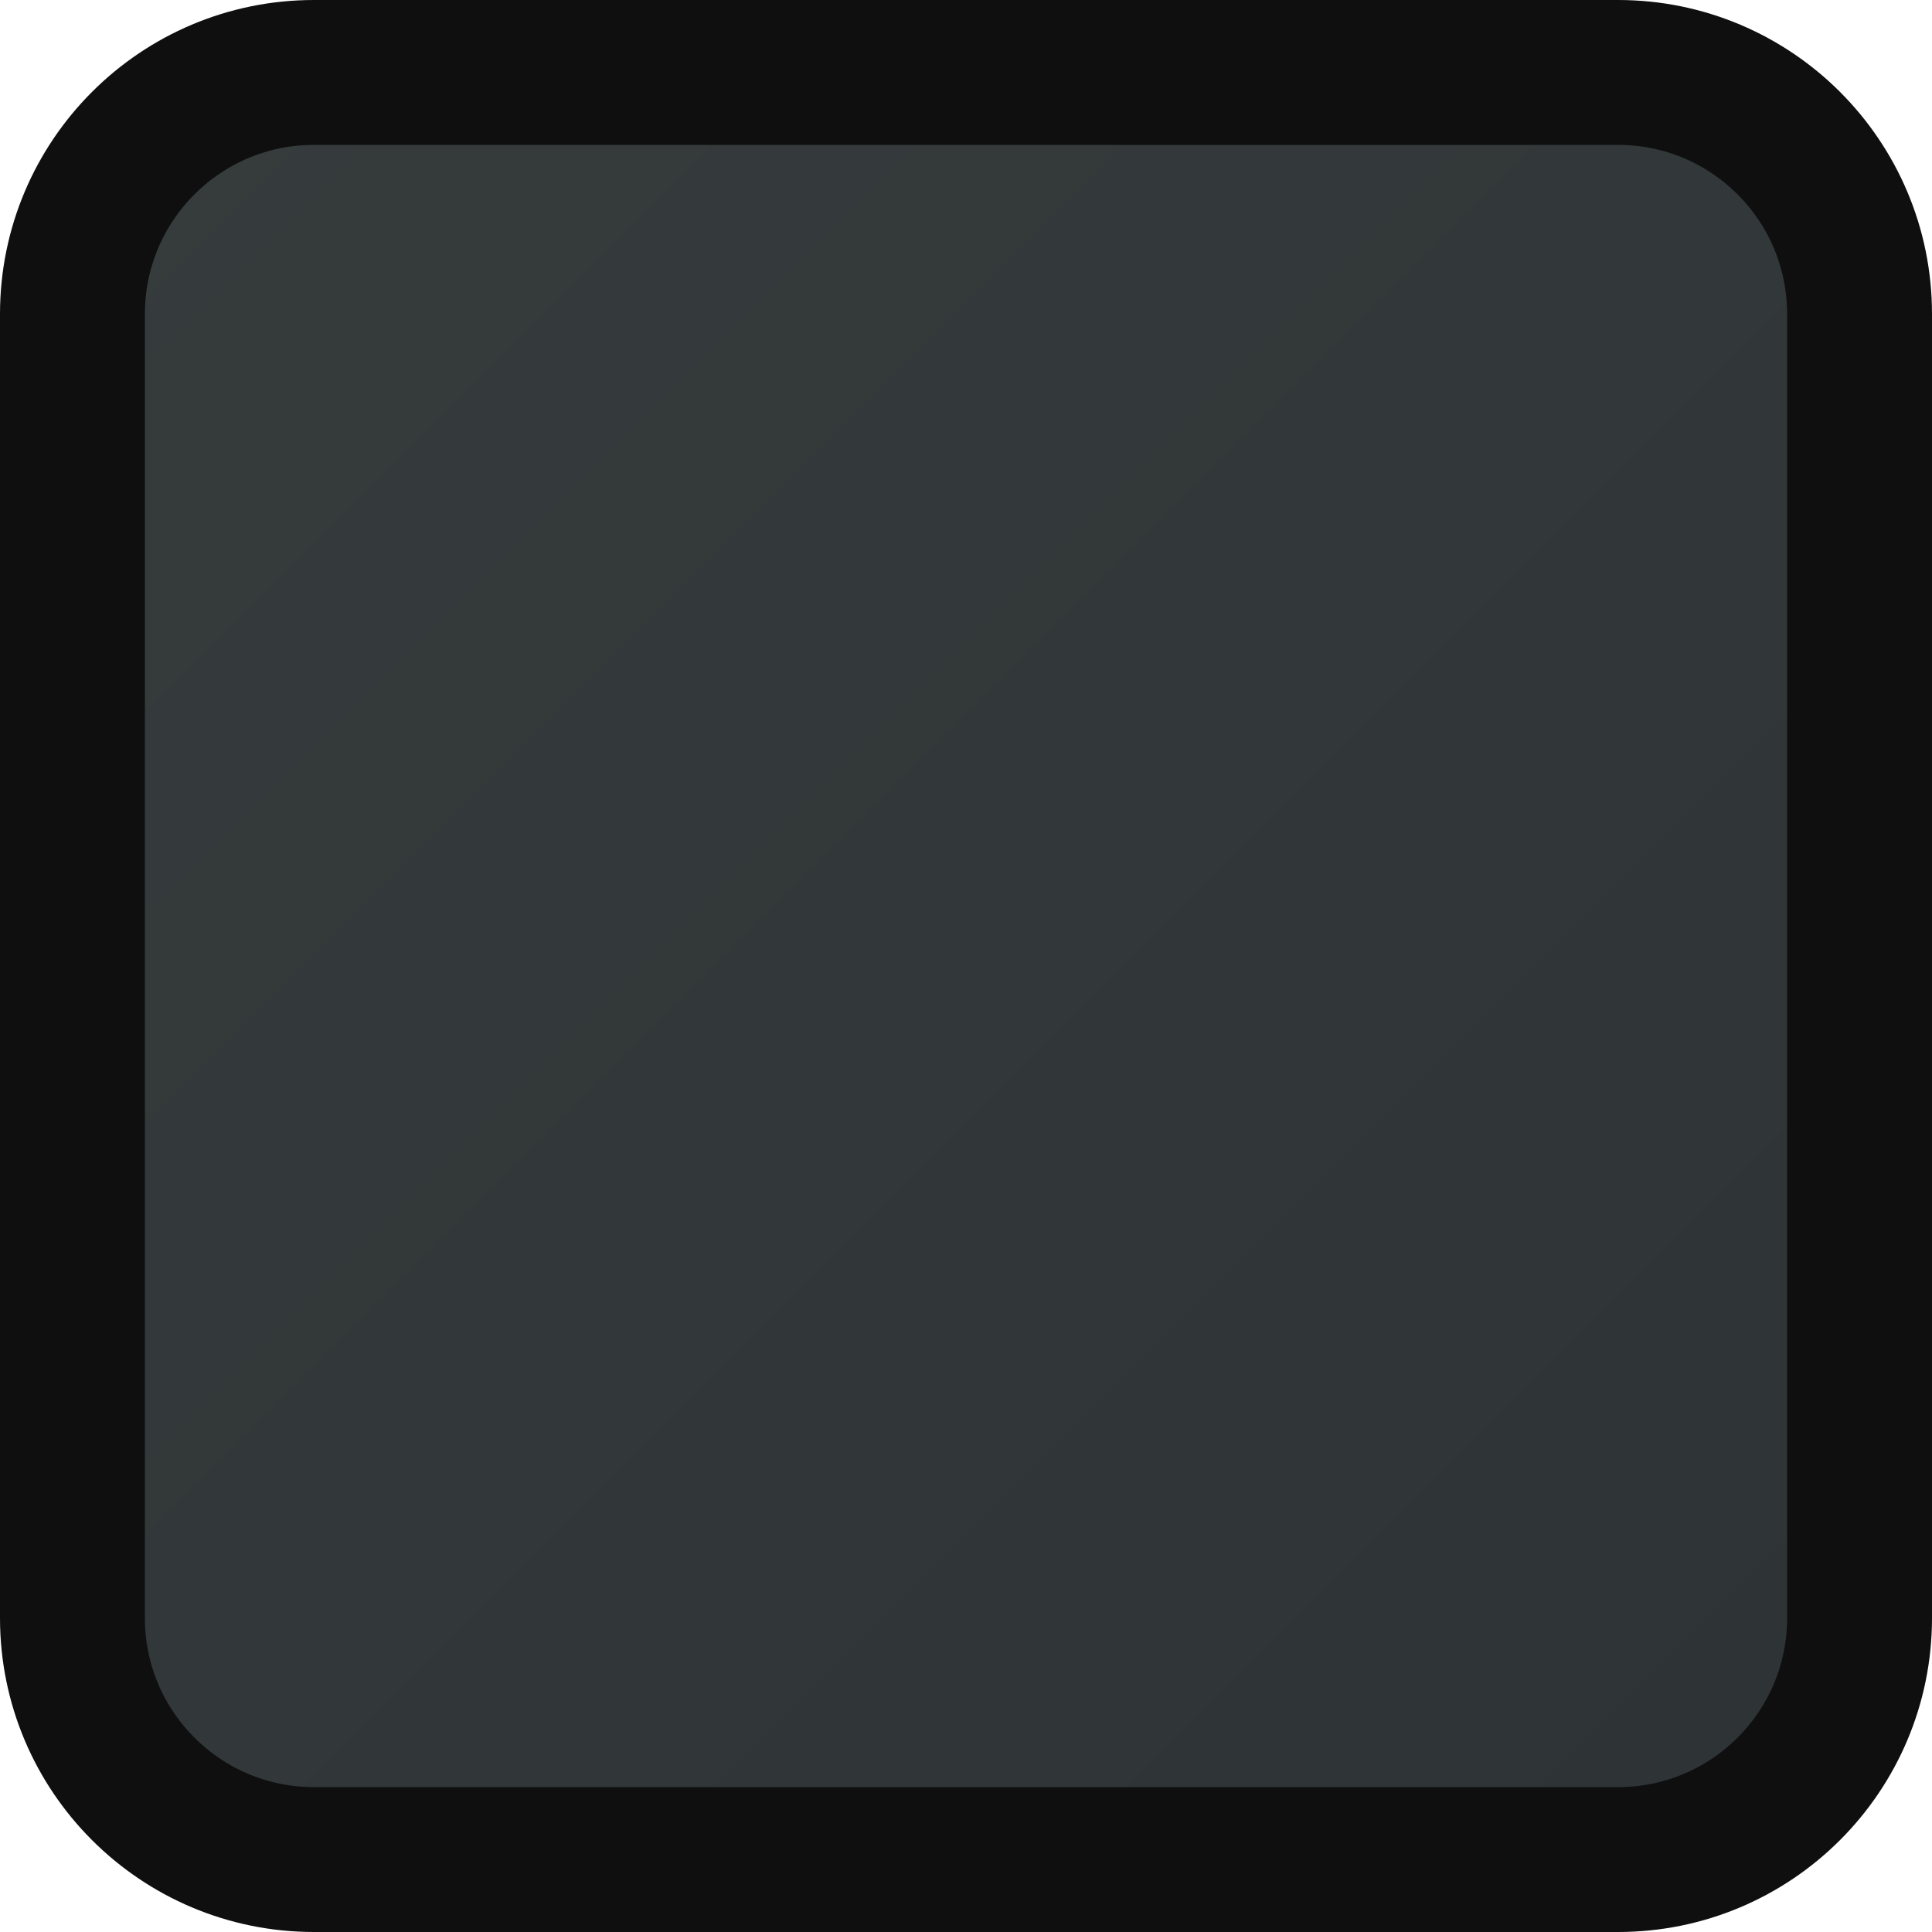 <?xml version="1.0" encoding="utf-8"?>
<!-- Generator: Adobe Illustrator 16.0.0, SVG Export Plug-In . SVG Version: 6.00 Build 0)  -->
<!DOCTYPE svg PUBLIC "-//W3C//DTD SVG 1.1//EN" "http://www.w3.org/Graphics/SVG/1.1/DTD/svg11.dtd">
<svg version="1.1" id="svg" xmlns="http://www.w3.org/2000/svg" xmlns:xlink="http://www.w3.org/1999/xlink" x="0px" y="0px"
	 width="40px" height="40px" viewBox="0 0 40 40" enable-background="new 0 0 40 40" xml:space="preserve">
<g id="Layer1">
	<g id="cdpBackground">
		<g id="back">
			<linearGradient id="SVGID_1_" gradientUnits="userSpaceOnUse" x1="2.465" y1="2.465" x2="36.536" y2="36.536">
				<stop  offset="0" style="stop-color:#363C3C"/>
				<stop  offset="1" style="stop-color:#2E3436"/>
			</linearGradient>
			<path fill="url(#SVGID_1_)" d="M38,33c0,2.762-2.238,5-5,5H6c-2.761,0-5-2.238-5-5V6c0-2.761,2.239-5,5-5h27c2.762,0,5,2.239,5,5
				V33z"/>
			<path fill="none" stroke="#0F0F0F" stroke-width="3" stroke-miterlimit="10" d="M38.5,33.5c0,2.762-2.238,5-5,5h-27
				c-2.761,0-5-2.238-5-5v-27c0-2.761,2.239-5,5-5h27c2.762,0,5,2.239,5,5V33.5z"/>
		</g>
		<rect id="rect_1_" fill="none" width="40" height="40"/>
	</g>
	<rect id="cdpBorderMarginBottomRight" x="34" y="34" fill="none" width="6" height="6"/>
	<rect id="cdpBorderMarginTopLeft" fill="none" width="6" height="6"/>
</g>
<g id="Styles">
</g>
</svg>
